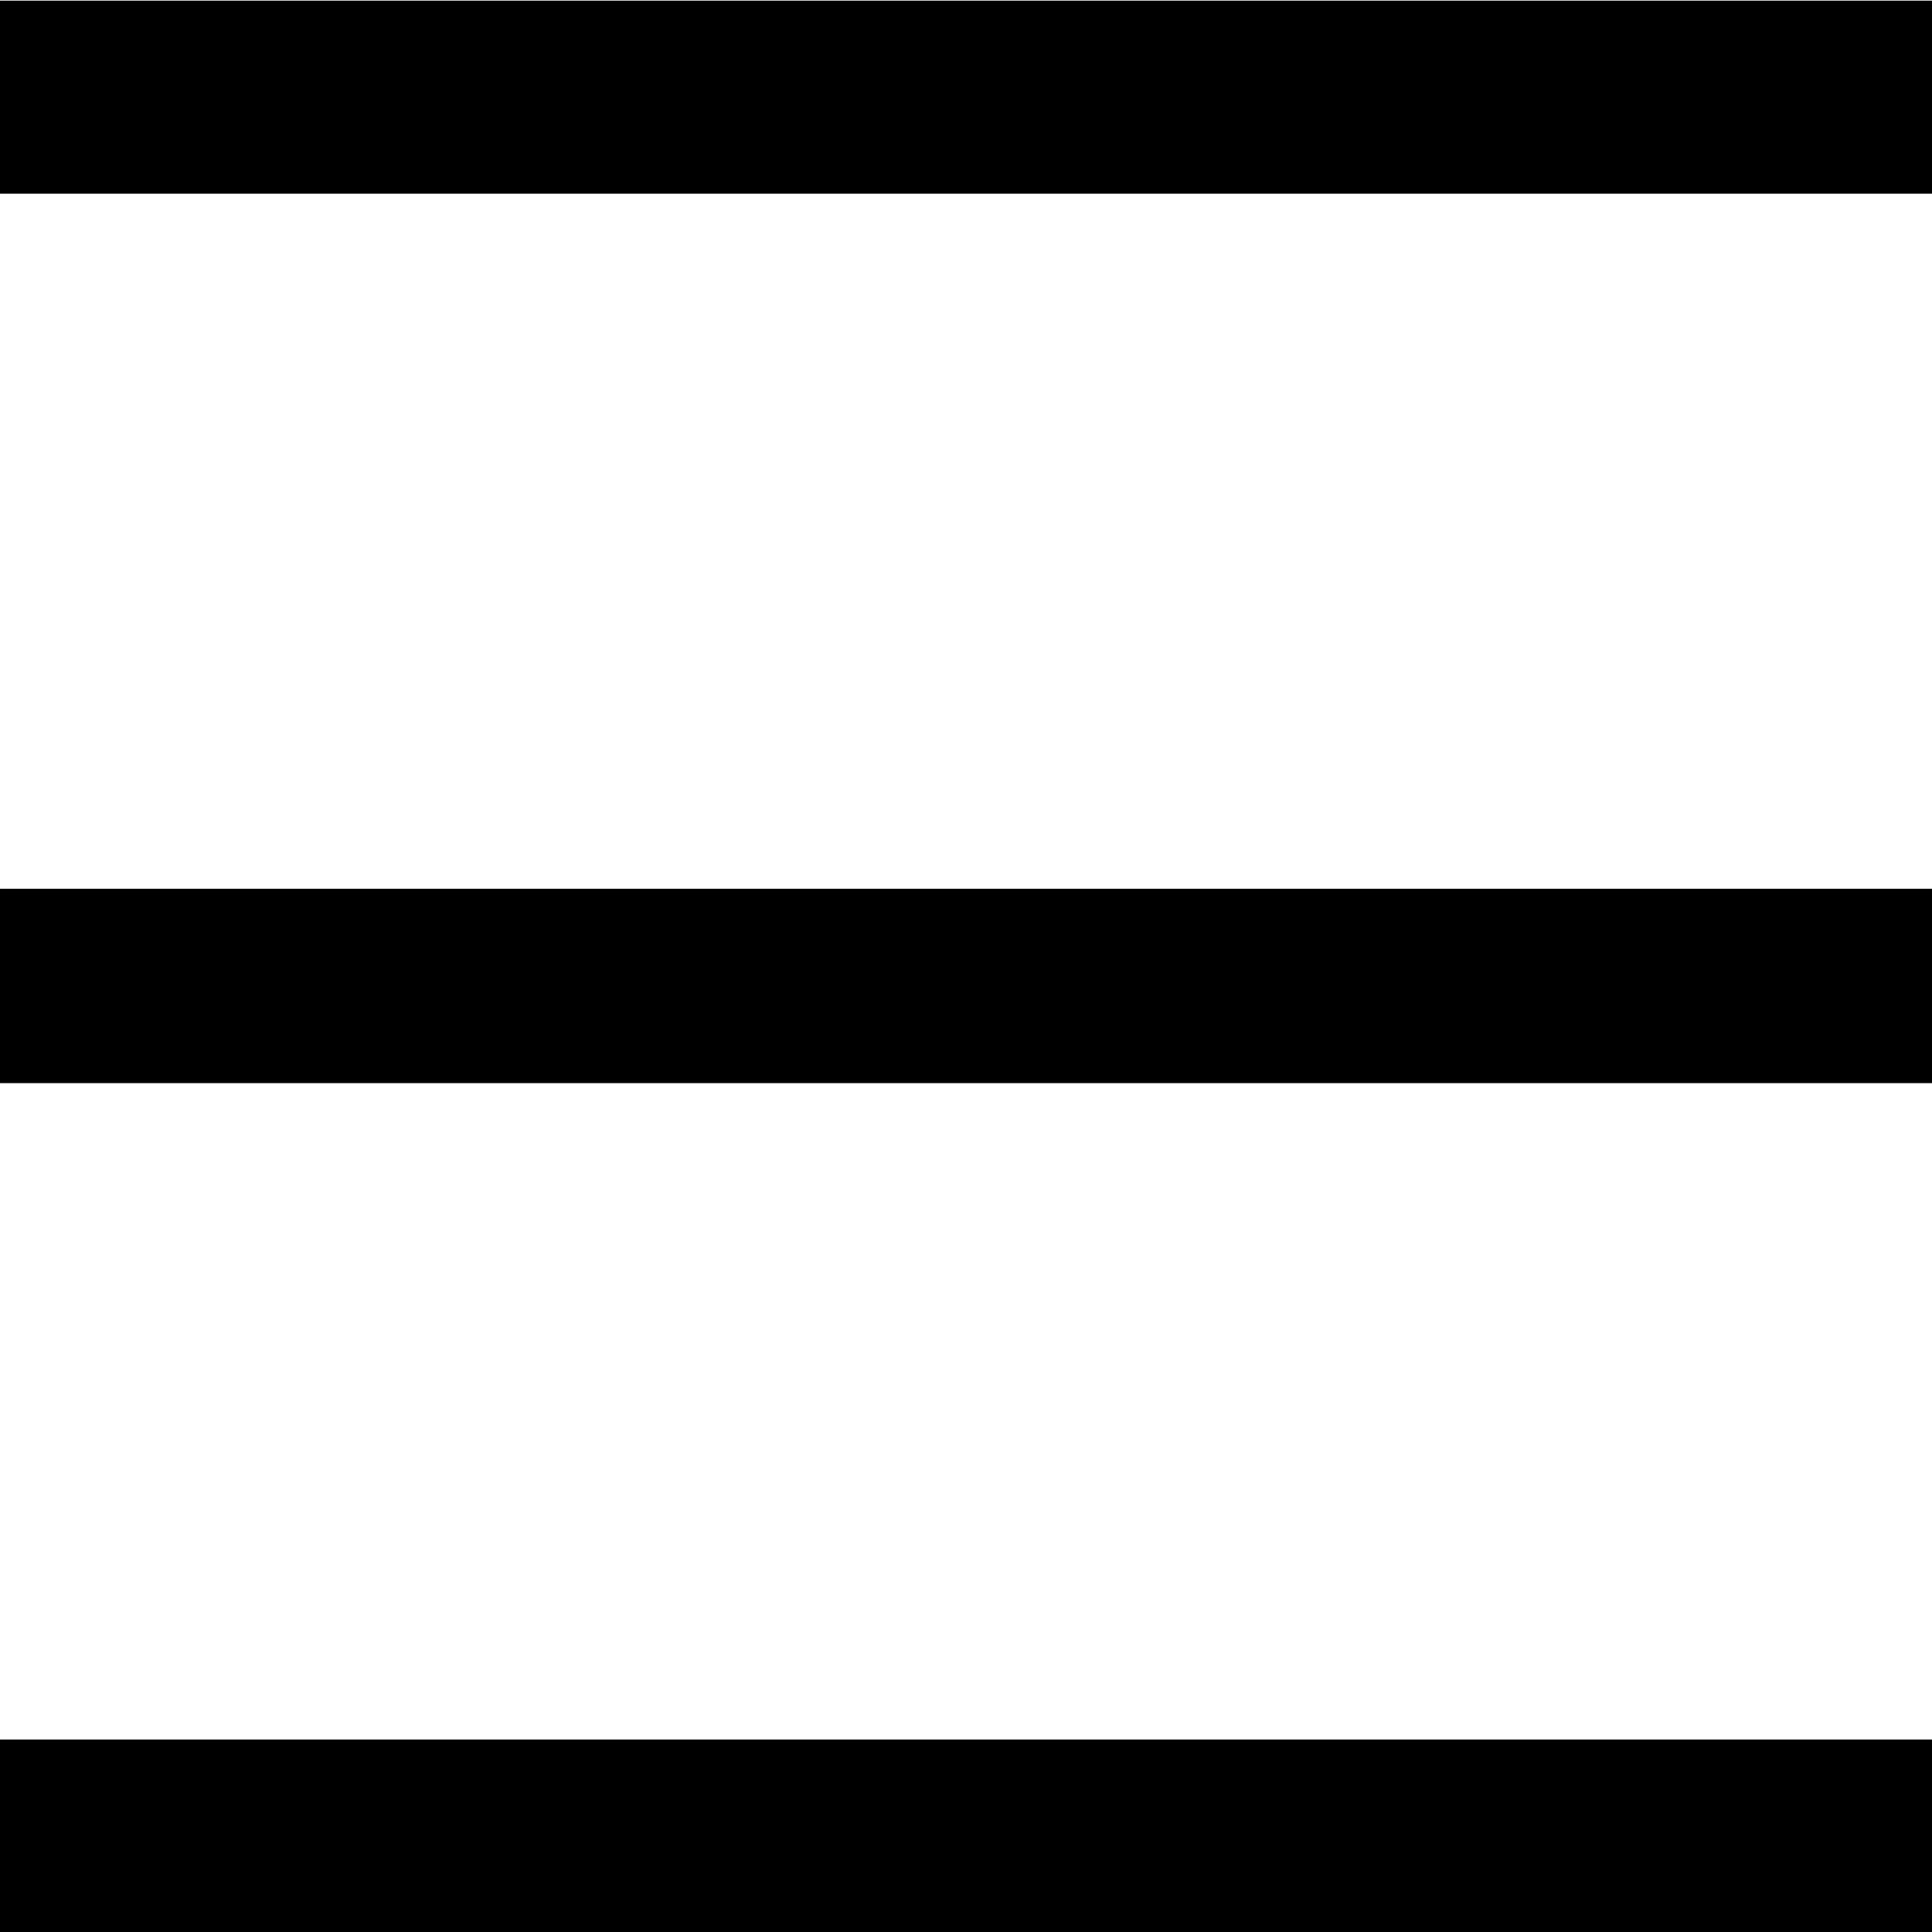 <svg version="1.1" id="Calque_1" xmlns="http://www.w3.org/2000/svg" xmlns:xlink="http://www.w3.org/1999/xlink" x="0px" y="0px"
	 width="24px" height="24px" viewBox="0 0 24 24">
<path d="M 0,21.609h24v2.399H0V21.609z"/>
<path d="M 0,0.008h24v2.398H0V0.008z"/>
<path d="M 0,11.041h24v2.414H0V11.041z"/>
</svg>

